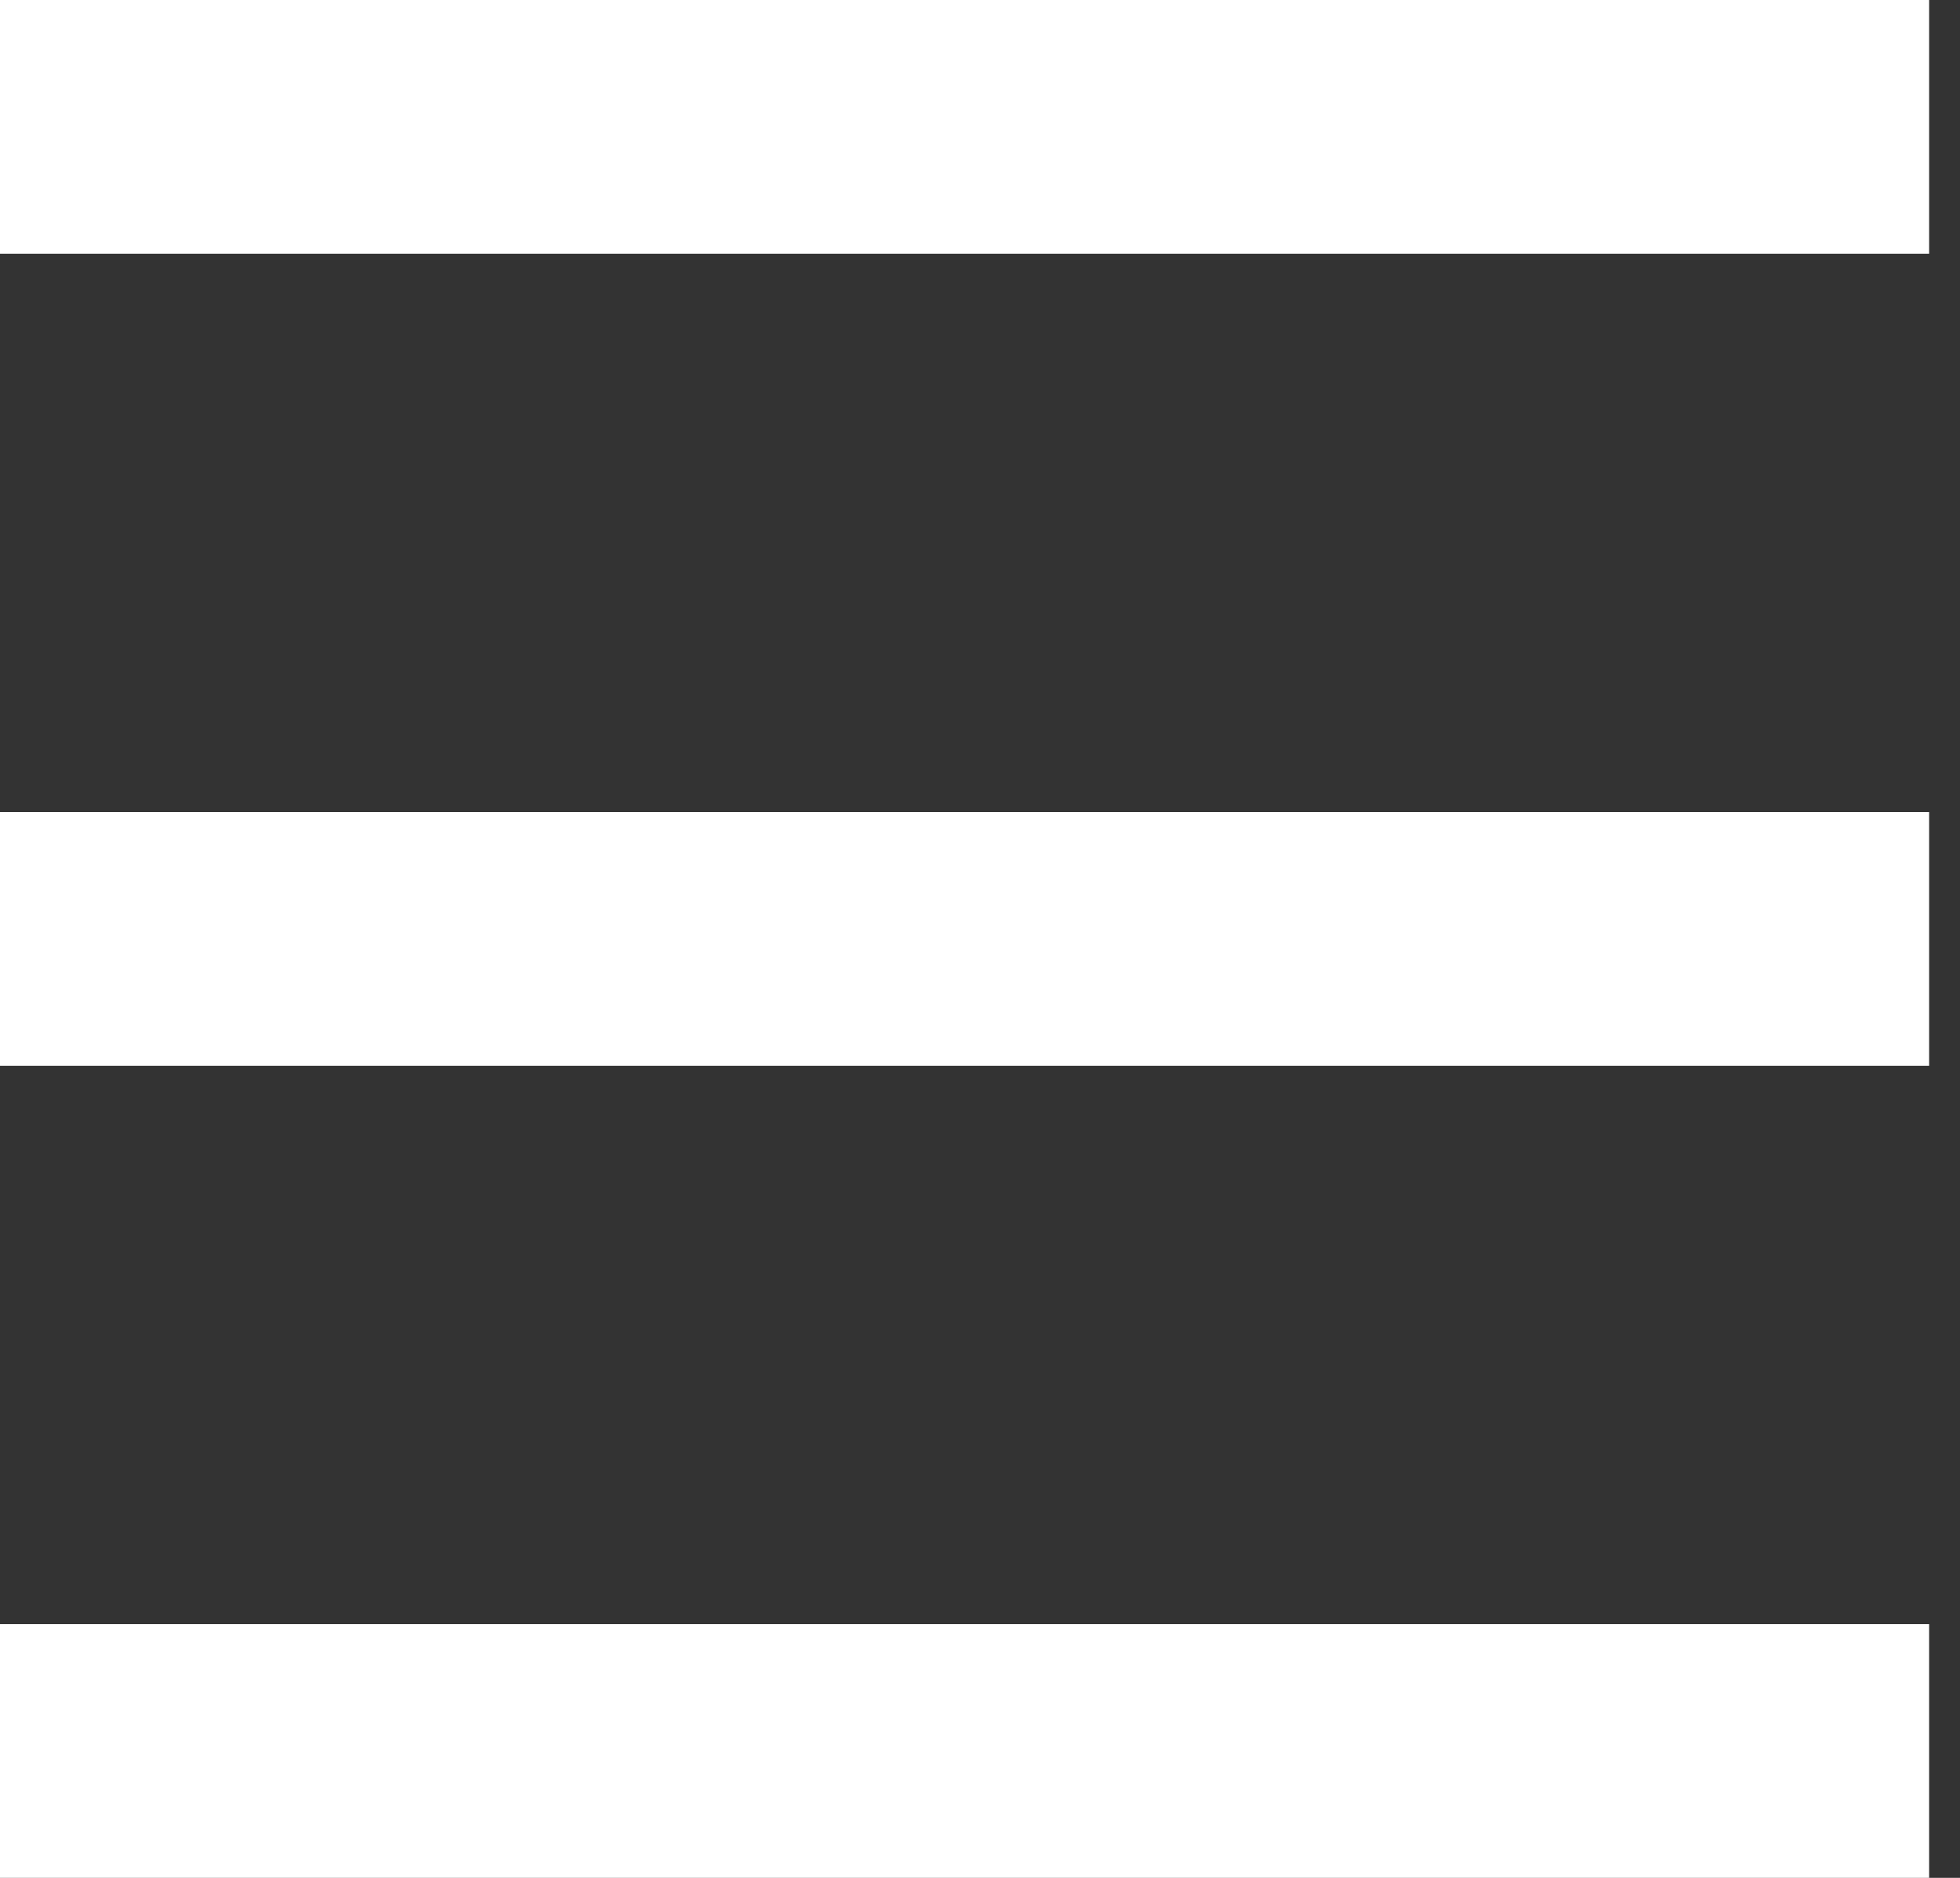 <svg width="24" height="23" viewBox="0 0 24 23" fill="none" xmlns="http://www.w3.org/2000/svg">
<rect x="0" y="0" width="24" height="23" fill="#333333" stroke="none"/>
<rect width="23.622" height="3.108" fill="white"/>
<rect y="9.946" width="23.622" height="3.108" fill="white"/>
<rect y="19.892" width="23.622" height="3.108" fill="white"/>
</svg>

